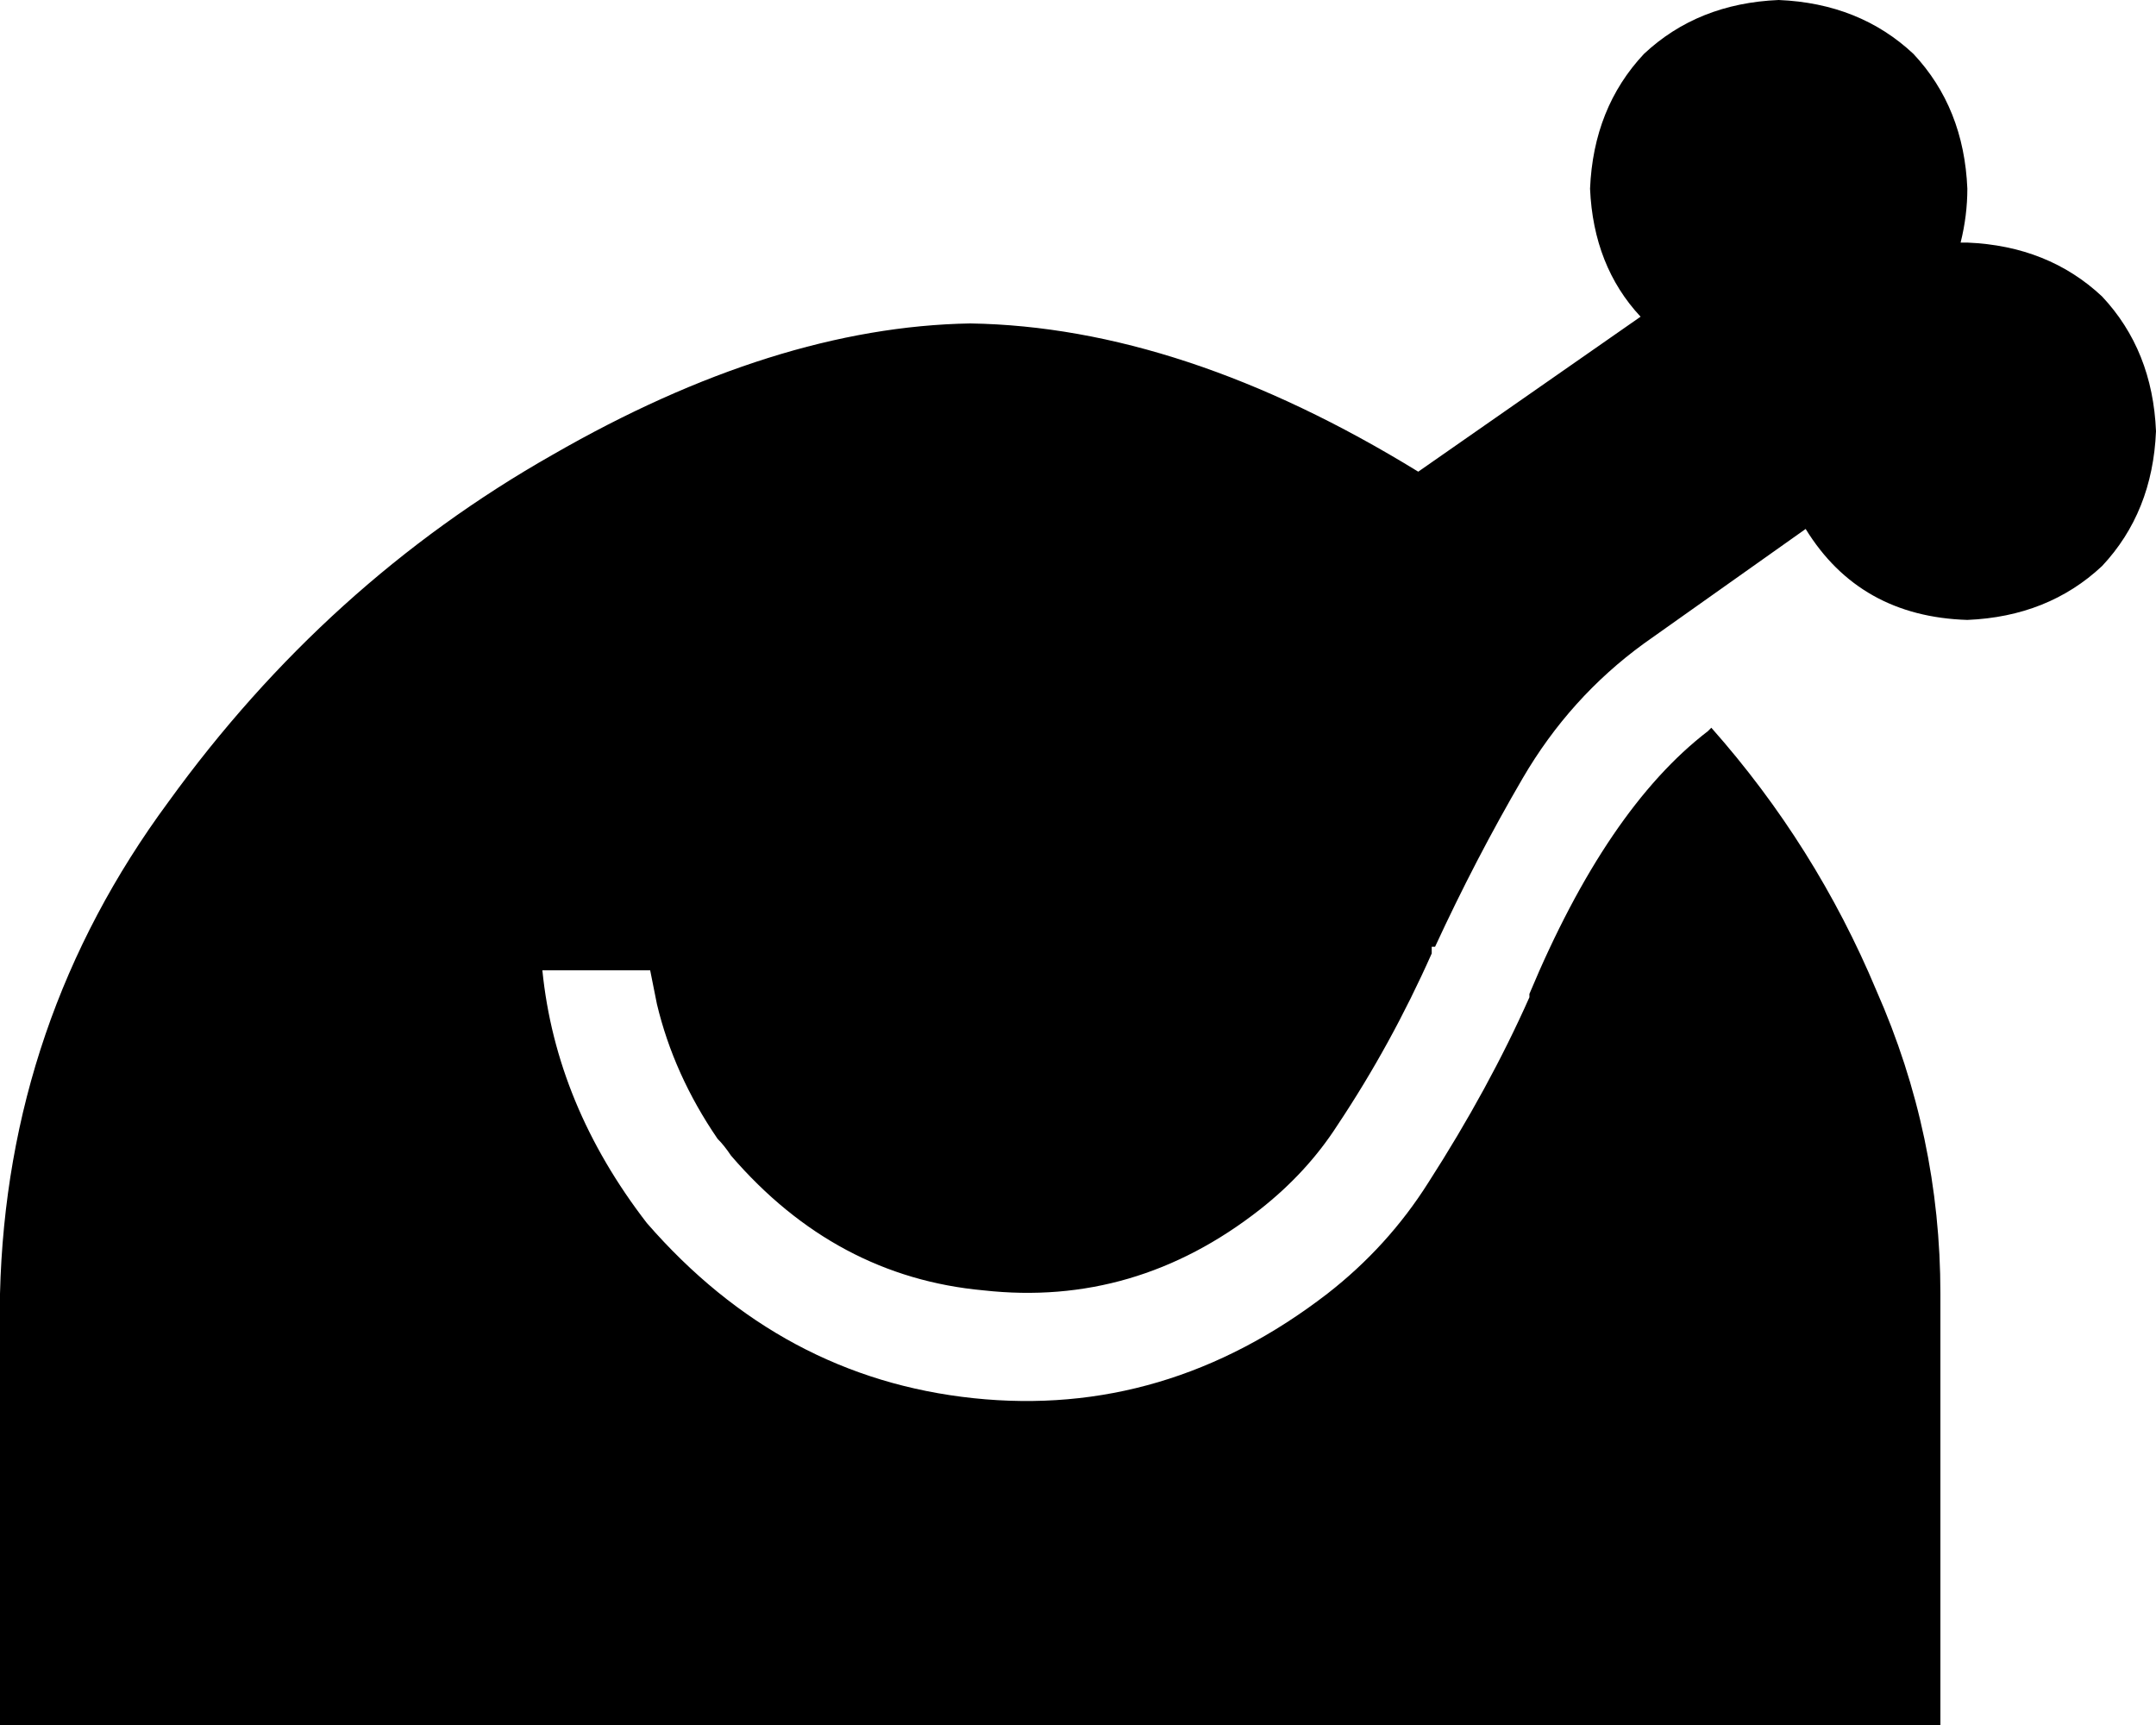<svg xmlns="http://www.w3.org/2000/svg" viewBox="0 0 640 512">
  <path d="M 584 56 Q 584 64 582 72 Q 582 72 583 72 Q 583 72 584 72 Q 608 73 624 88 Q 639 104 640 128 Q 639 152 624 168 Q 608 183 584 184 Q 552 183 536 157 L 488 191 L 488 191 Q 466 207 452 231 Q 438 255 426 281 Q 426 281 425 281 Q 425 281 425 281 Q 425 281 425 281 Q 425 282 425 283 Q 413 310 397 334 Q 388 348 374 359 Q 337 388 292 383 Q 248 379 217 343 Q 215 340 213 338 Q 200 319 195 298 Q 194 293 193 288 L 161 288 L 161 288 Q 165 328 192 363 Q 232 409 289 415 Q 346 421 394 384 Q 412 370 424 351 Q 442 323 454 296 L 454 295 L 454 295 Q 477 240 507 217 L 508 216 L 508 216 Q 539 251 557 294 Q 576 337 576 384 L 576 512 L 576 512 L 288 512 L 0 512 L 0 384 L 0 384 Q 2 303 50 238 Q 97 173 164 135 Q 230 97 288 96 Q 351 97 421 140 L 487 94 L 487 94 Q 473 79 472 56 Q 473 32 488 16 Q 504 1 528 0 Q 552 1 568 16 Q 583 32 584 56 L 584 56 Z" />
</svg>
